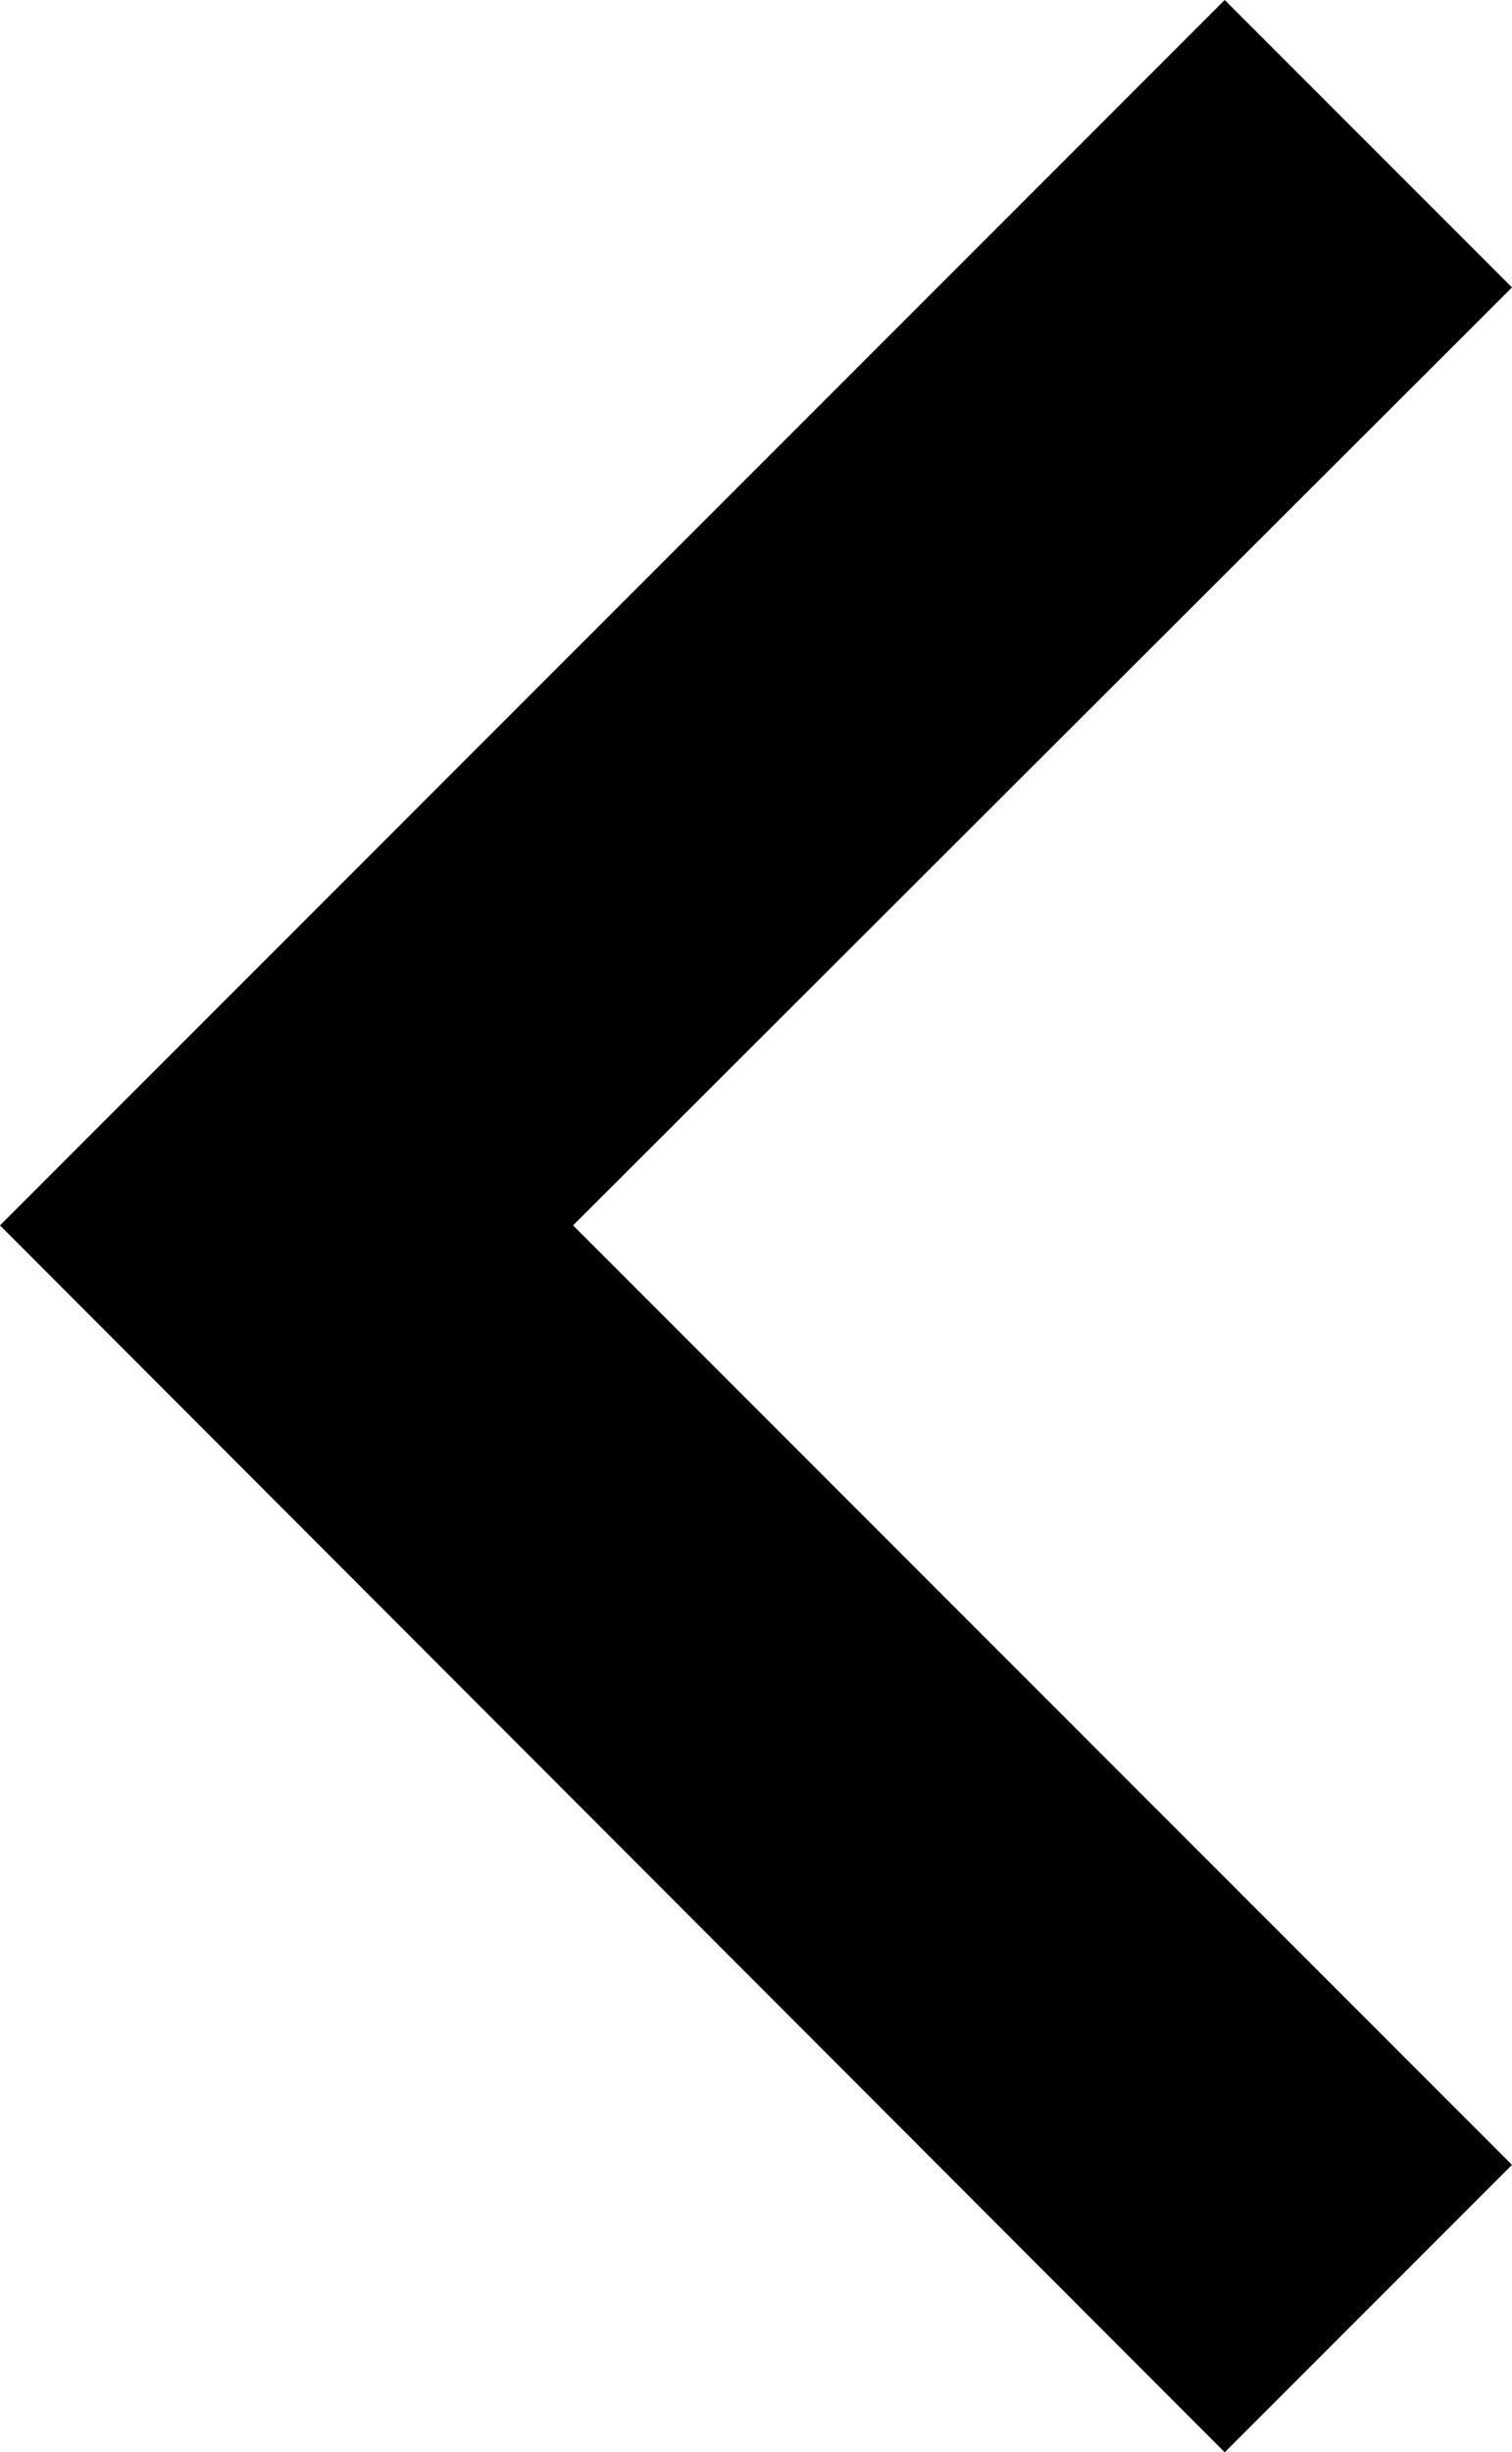 <svg width="10px" class="icon icon-middle" xmlns="http://www.w3.org/2000/svg" viewBox="0 0 10 16.21"><g id="working"><g id="icons-_-widgets" data-name="icons- -widgets"><polygon id="chevron-rt" points="3.79 8.1 10 1.9 8.1 0 0 8.1 8.1 16.21 10 14.31 3.79 8.1"/></g></g></svg>

